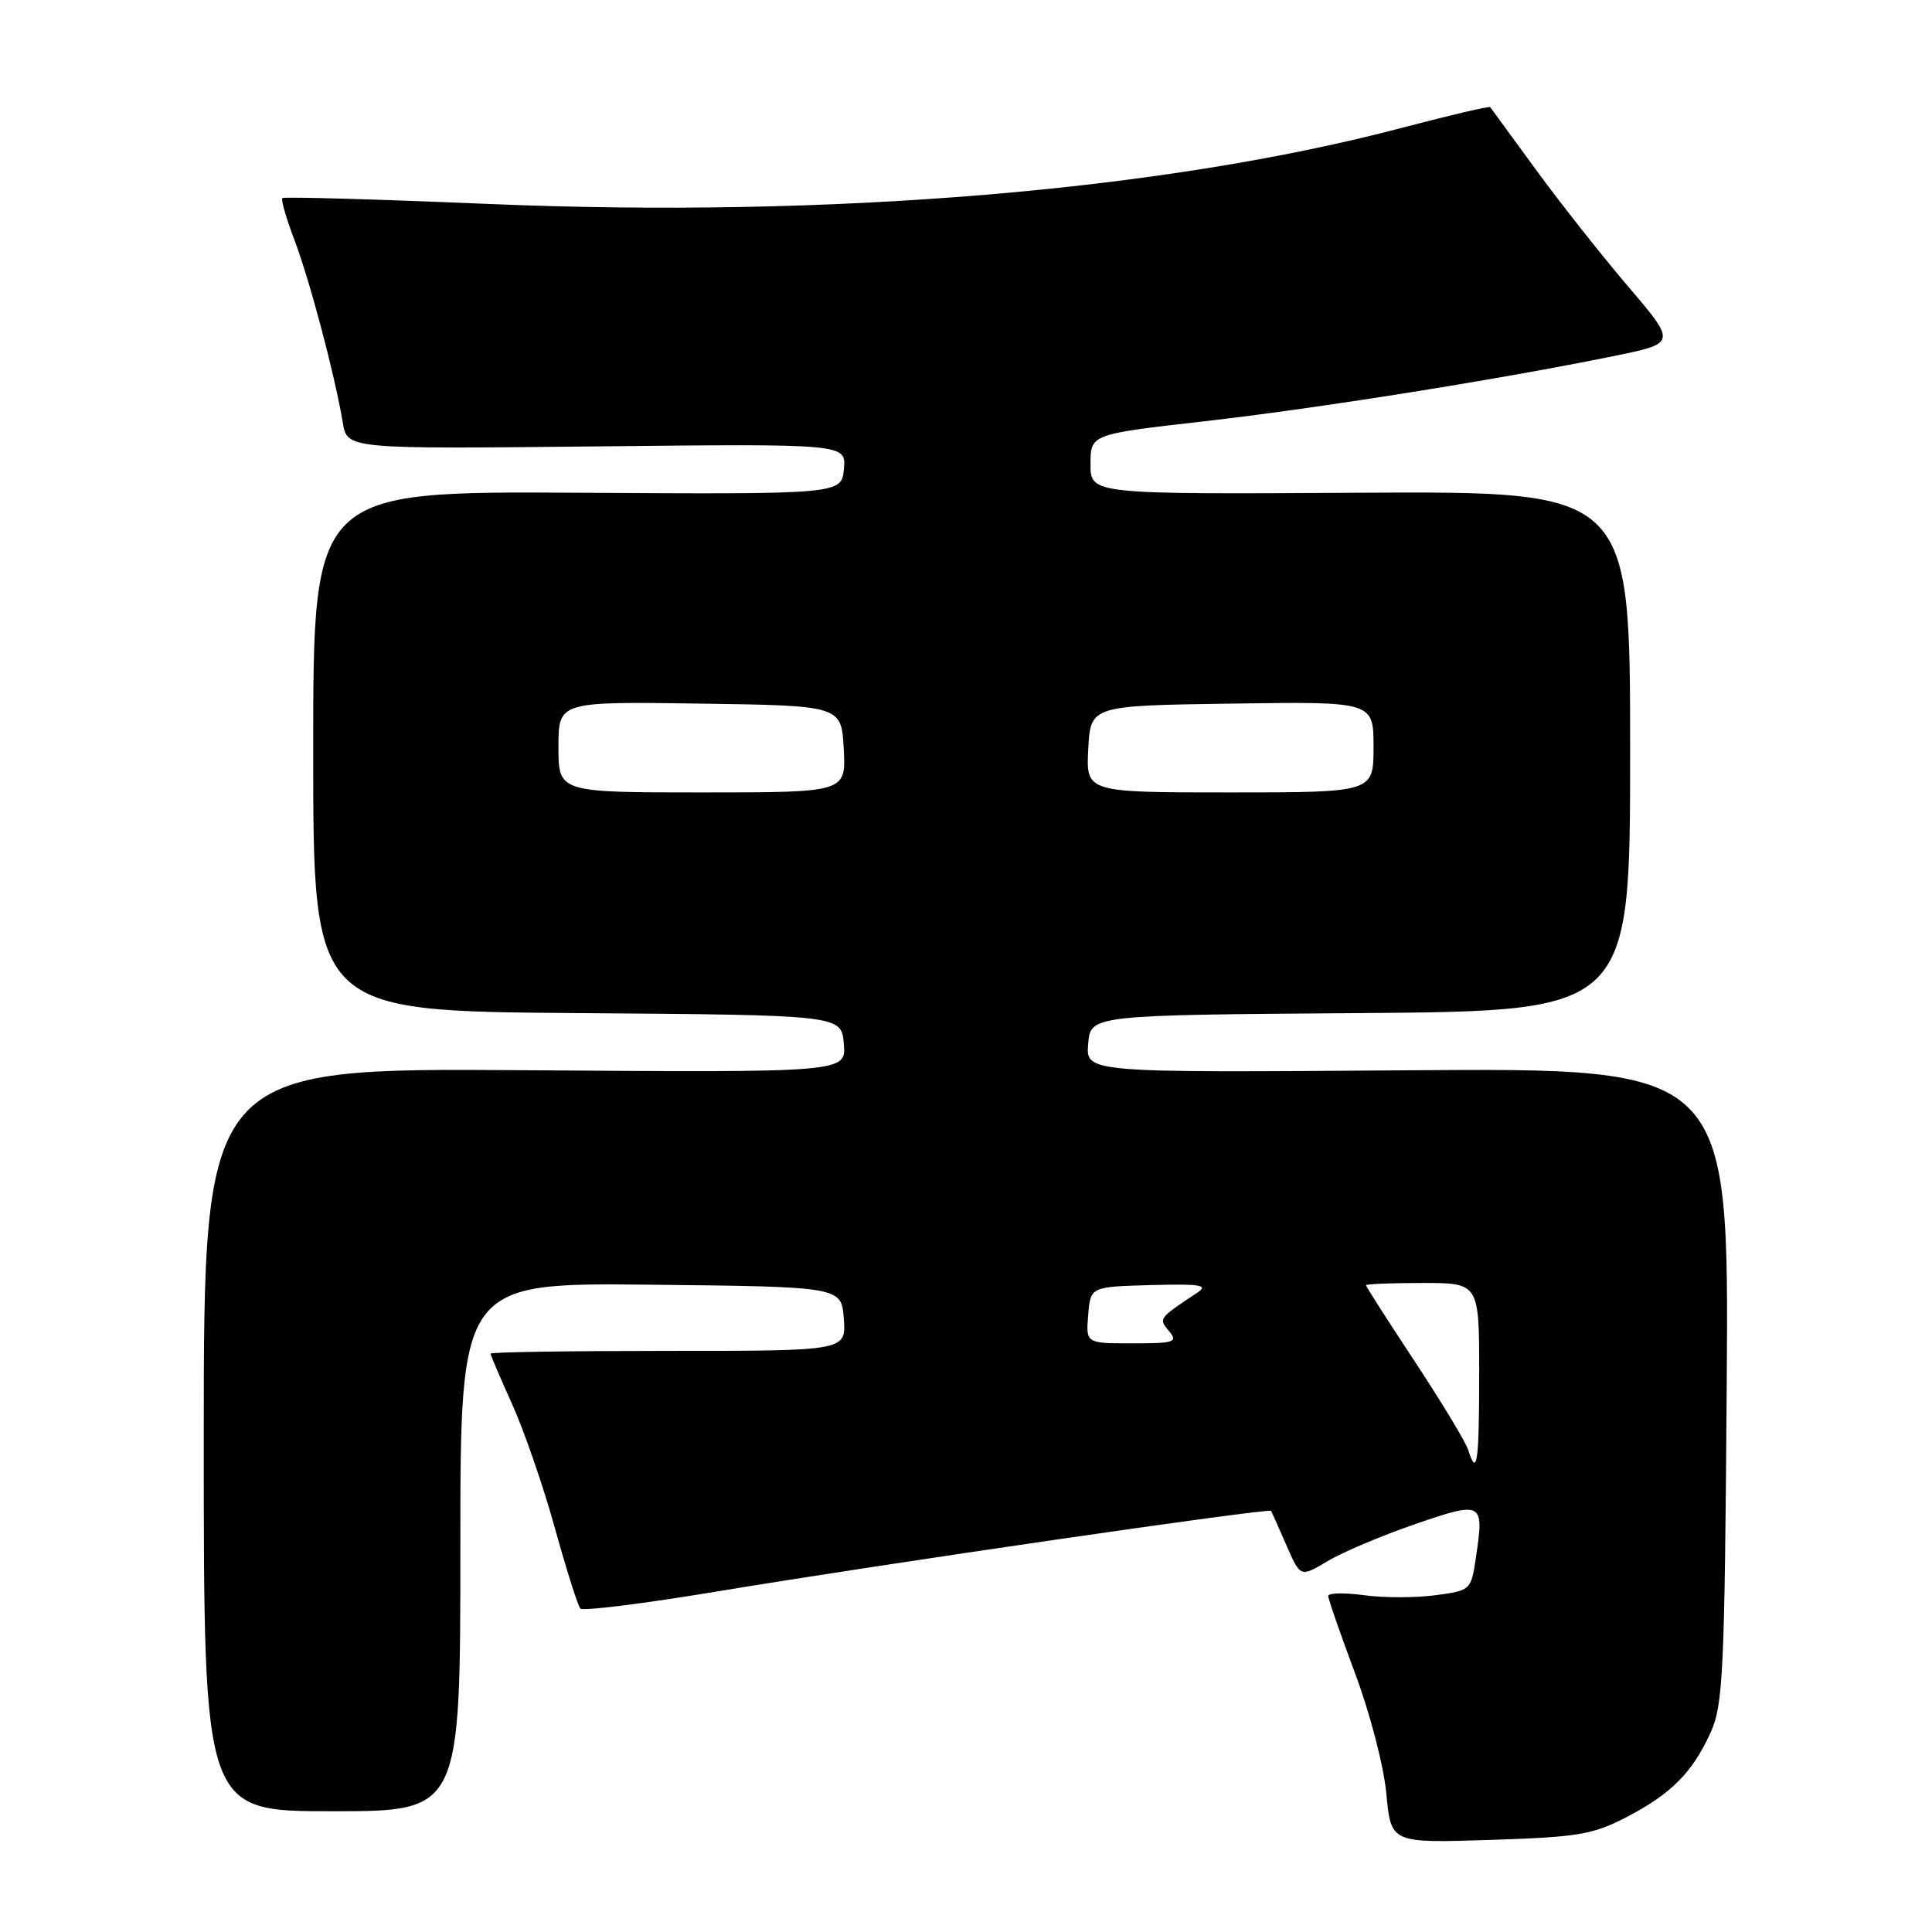 <?xml version="1.0" encoding="UTF-8" standalone="no"?>
<!DOCTYPE svg PUBLIC "-//W3C//DTD SVG 1.1//EN" "http://www.w3.org/Graphics/SVG/1.1/DTD/svg11.dtd" >
<svg xmlns="http://www.w3.org/2000/svg" xmlns:xlink="http://www.w3.org/1999/xlink" version="1.1" viewBox="0 0 256 256">
 <g >
 <path fill="currentColor"
d=" M 215.50 240.79 C 221.46 237.70 224.28 234.85 226.70 229.49 C 228.32 225.89 228.53 221.38 228.80 183.50 C 229.10 141.50 229.10 141.50 186.49 141.82 C 143.87 142.14 143.87 142.14 144.19 138.32 C 144.50 134.50 144.50 134.50 180.25 134.24 C 216.00 133.97 216.00 133.97 216.00 99.53 C 216.00 65.09 216.00 65.09 180.25 65.29 C 144.50 65.50 144.50 65.50 144.50 61.52 C 144.50 57.54 144.50 57.54 159.50 55.83 C 174.63 54.11 198.47 50.31 213.83 47.18 C 222.15 45.48 222.15 45.48 215.76 37.99 C 212.25 33.87 206.74 26.90 203.53 22.50 C 200.31 18.10 197.58 14.37 197.46 14.20 C 197.34 14.04 192.13 15.26 185.87 16.91 C 154.26 25.26 110.13 28.94 64.64 27.02 C 49.87 26.40 37.61 26.05 37.41 26.25 C 37.21 26.45 37.93 28.94 39.01 31.79 C 41.04 37.11 44.40 49.83 45.42 56.00 C 46.00 59.50 46.00 59.50 79.07 59.15 C 112.14 58.80 112.14 58.80 111.82 62.15 C 111.50 65.50 111.50 65.50 76.50 65.29 C 41.50 65.09 41.50 65.09 41.50 99.53 C 41.50 133.98 41.50 133.98 76.50 134.24 C 111.50 134.50 111.50 134.50 111.81 138.31 C 112.13 142.12 112.13 142.12 69.56 141.81 C 27.00 141.50 27.00 141.50 27.00 190.75 C 27.00 240.00 27.00 240.00 44.00 240.00 C 61.00 240.00 61.00 240.00 61.00 204.98 C 61.00 169.97 61.00 169.97 86.25 170.23 C 111.50 170.50 111.50 170.50 111.81 174.75 C 112.11 179.00 112.11 179.00 88.56 179.00 C 75.60 179.00 65.00 179.16 65.00 179.36 C 65.00 179.56 66.30 182.60 67.88 186.11 C 69.47 189.63 72.01 197.00 73.53 202.50 C 75.06 208.00 76.57 212.79 76.90 213.14 C 77.23 213.50 85.38 212.48 95.00 210.88 C 116.81 207.26 168.16 199.79 168.42 200.20 C 168.52 200.36 169.44 202.42 170.46 204.76 C 172.31 209.01 172.31 209.01 175.91 206.86 C 177.88 205.68 183.10 203.47 187.50 201.96 C 196.51 198.86 196.68 198.96 195.55 206.49 C 194.92 210.70 194.86 210.76 190.16 211.38 C 187.54 211.73 183.28 211.73 180.70 211.37 C 178.11 211.02 176.00 211.06 176.00 211.48 C 176.00 211.89 177.60 216.48 179.54 221.69 C 181.53 226.99 183.36 234.02 183.70 237.69 C 184.31 244.22 184.31 244.22 197.40 243.80 C 209.08 243.43 211.04 243.10 215.50 240.79 Z  M 194.54 192.11 C 194.21 191.07 191.03 185.81 187.47 180.41 C 183.91 175.02 181.00 170.47 181.00 170.30 C 181.00 170.14 184.38 170.00 188.50 170.00 C 196.00 170.00 196.00 170.00 196.00 182.00 C 196.00 193.83 195.71 195.82 194.54 192.11 Z  M 144.19 174.25 C 144.50 170.50 144.50 170.50 152.50 170.28 C 159.08 170.10 160.17 170.28 158.66 171.28 C 153.48 174.72 153.50 174.69 154.91 176.39 C 156.11 177.84 155.63 178.00 150.06 178.00 C 143.88 178.00 143.88 178.00 144.19 174.25 Z  M 74.00 98.98 C 74.00 92.96 74.00 92.96 92.75 93.23 C 111.50 93.50 111.50 93.50 111.80 99.25 C 112.10 105.00 112.10 105.00 93.05 105.00 C 74.00 105.00 74.00 105.00 74.00 98.98 Z  M 144.20 99.25 C 144.50 93.50 144.50 93.50 163.25 93.23 C 182.00 92.96 182.00 92.96 182.00 98.98 C 182.00 105.00 182.00 105.00 162.95 105.00 C 143.90 105.00 143.90 105.00 144.20 99.25 Z "/>
</g>
</svg>